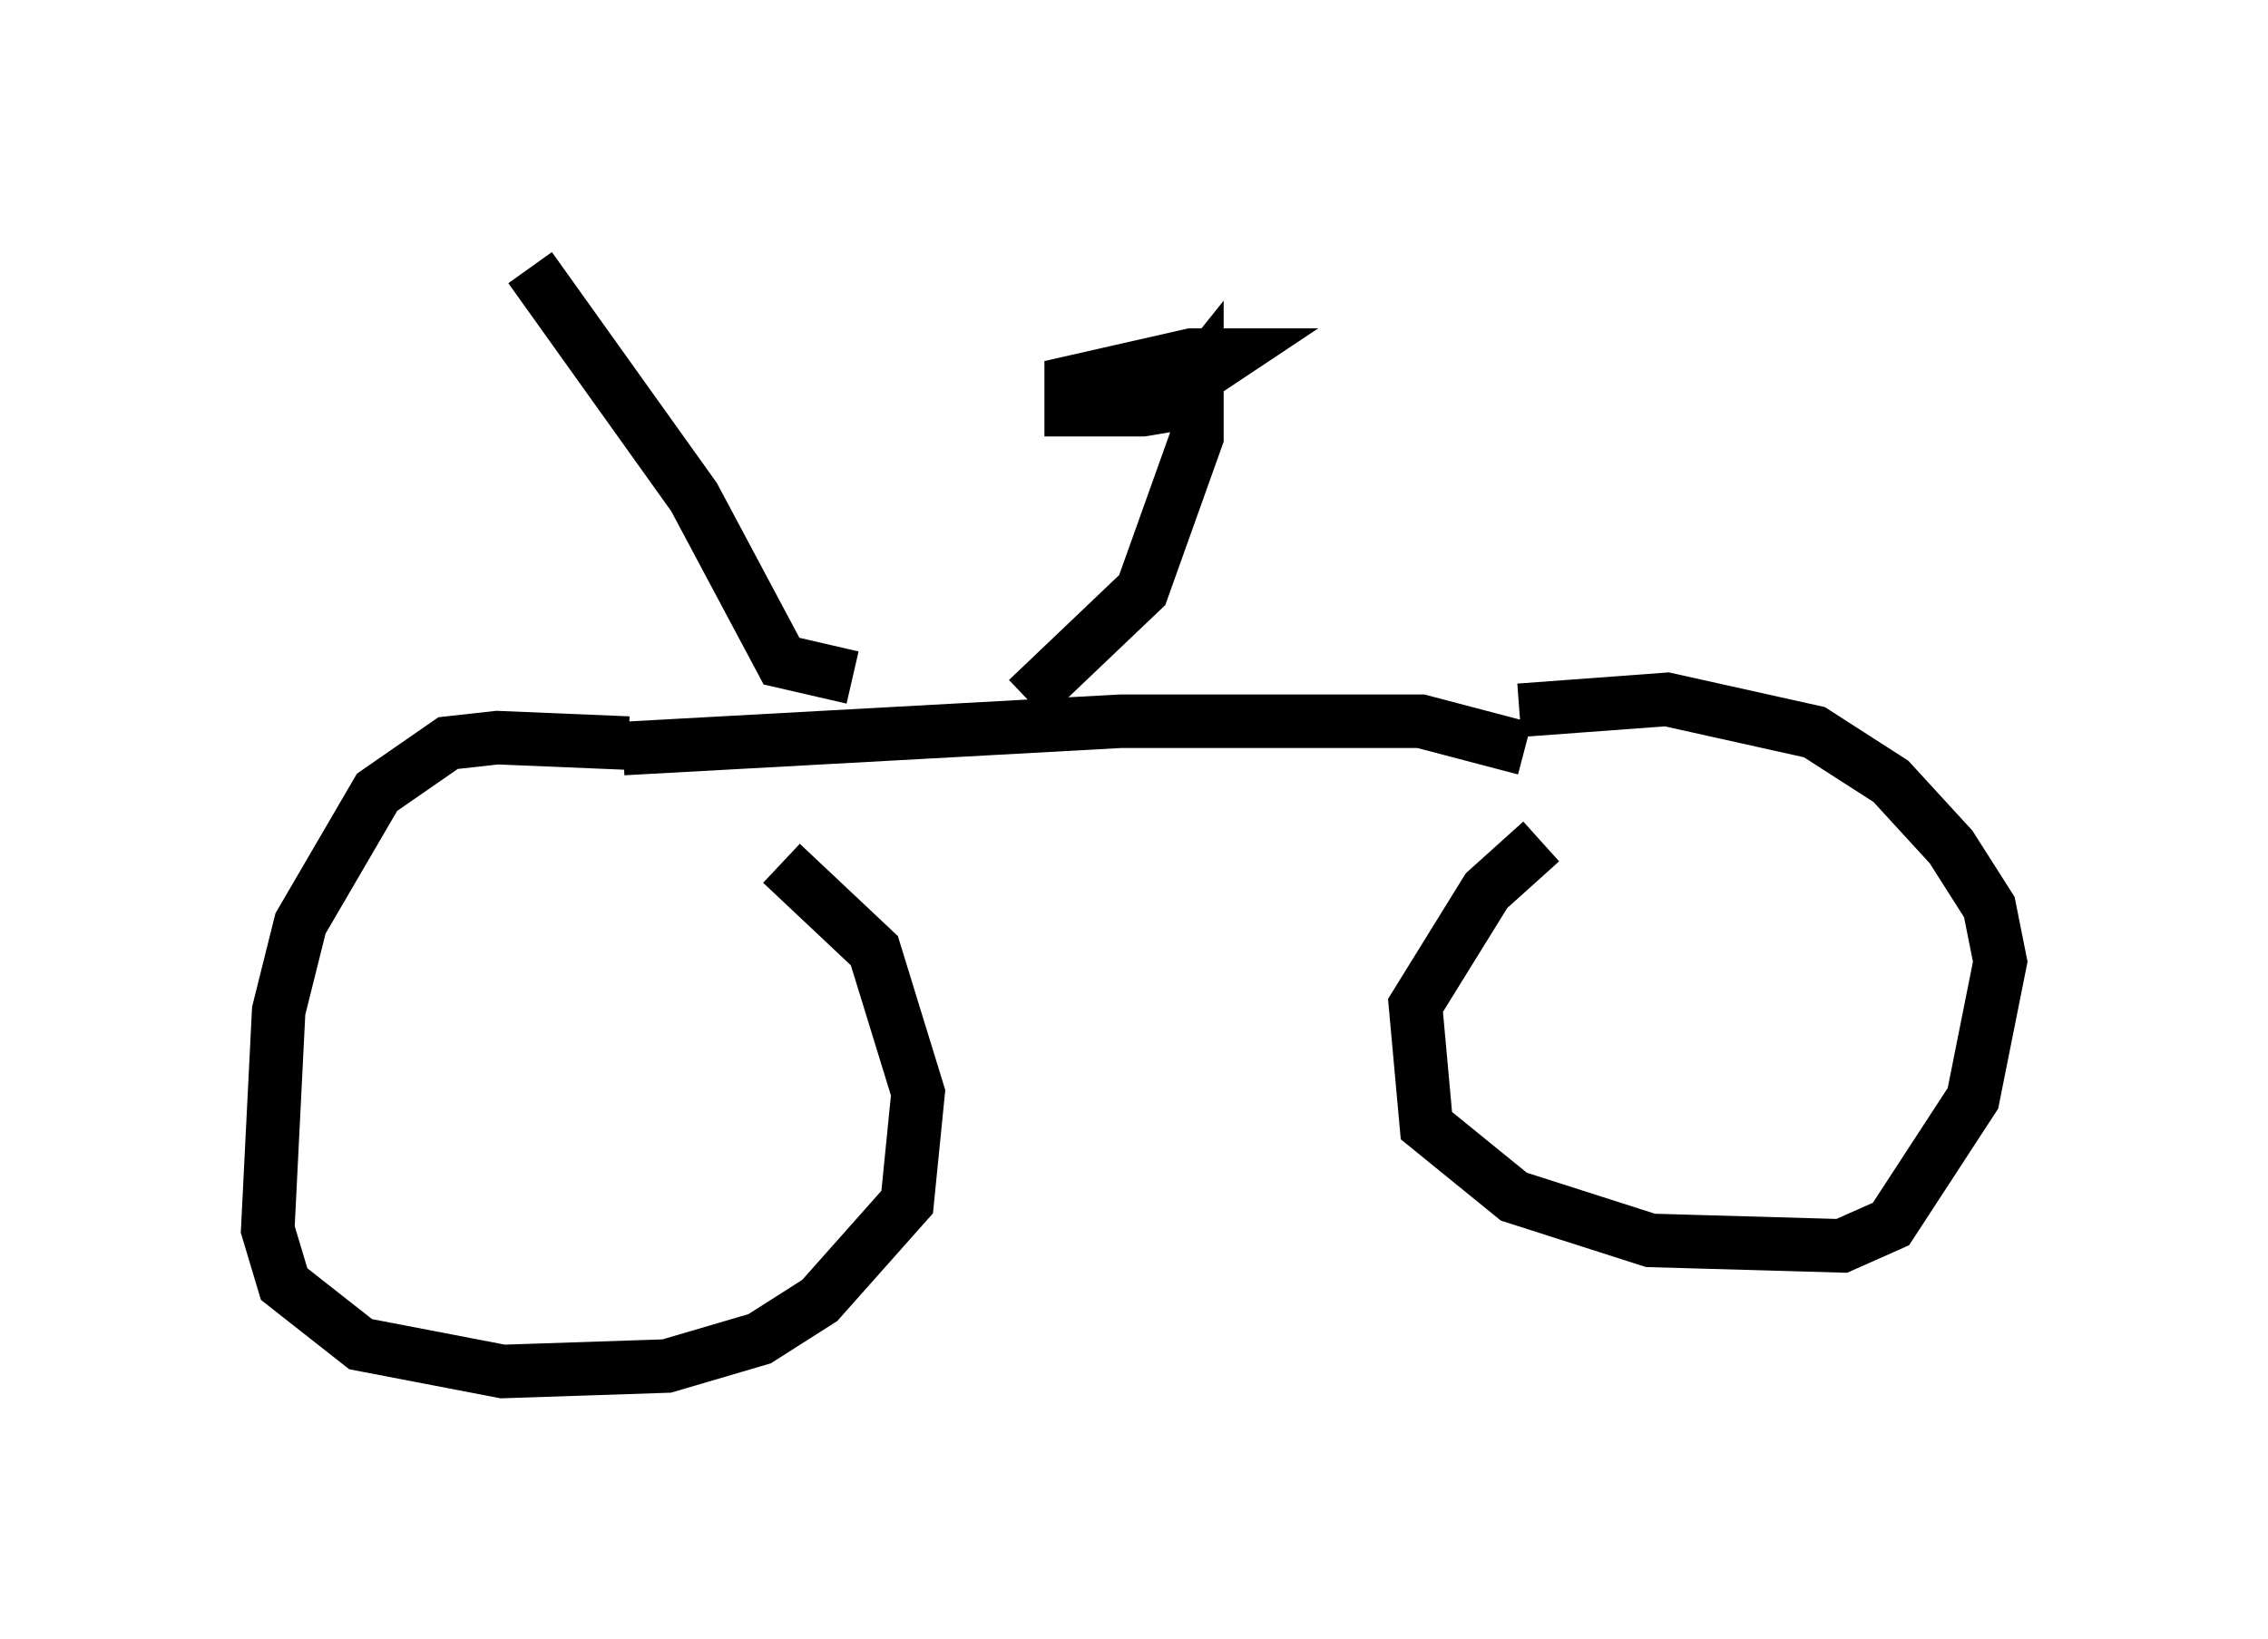 <?xml version="1.0" encoding="utf-8" ?>
<svg baseProfile="full" height="30.621" version="1.1" width="42.361" xmlns="http://www.w3.org/2000/svg" xmlns:ev="http://www.w3.org/2001/xml-events" xmlns:xlink="http://www.w3.org/1999/xlink"><defs /><rect fill="white" height="30.621" width="42.361" x="0" y="0" /><path d="M13.065, 14.392 m-1.327, -0.51 l-2.45, -0.102 -0.919, 0.102 l-1.327, 0.919 -1.429, 2.45 l-0.408, 1.633 -0.204, 4.083 l0.306, 1.021 1.429, 1.123 l2.654, 0.51 3.063, -0.102 l1.735, -0.51 1.123, -0.715 l1.633, -1.838 0.204, -2.042 l-0.817, -2.654 -1.735, -1.633 m14.19, -0.408 l-1.021, 0.919 -1.327, 2.144 l0.204, 2.246 1.633, 1.327 l2.552, 0.817 3.573, 0.102 l0.919, -0.408 1.531, -2.348 l0.51, -2.552 -0.204, -1.021 l-0.715, -1.123 -1.123, -1.225 l-1.429, -0.919 -2.756, -0.613 l-2.756, 0.204 m-16.742, 0.715 l9.29, -0.51 5.615, 0.0 l1.94, 0.51 m-13.271, 0.102 l0.102, -0.408 m3.879, -0.613 l2.144, -2.042 1.021, -2.858 l0.0, -1.123 -0.408, 0.51 l-0.613, 0.102 -1.327, 0.0 l0.0, -0.51 2.246, -0.51 l0.715, 0.0 -0.613, 0.408 m-6.431, 5.615 l-1.327, -0.306 -1.633, -3.063 l-3.063, -4.288 " fill="none" stroke="black" stroke-width="1" /></svg>